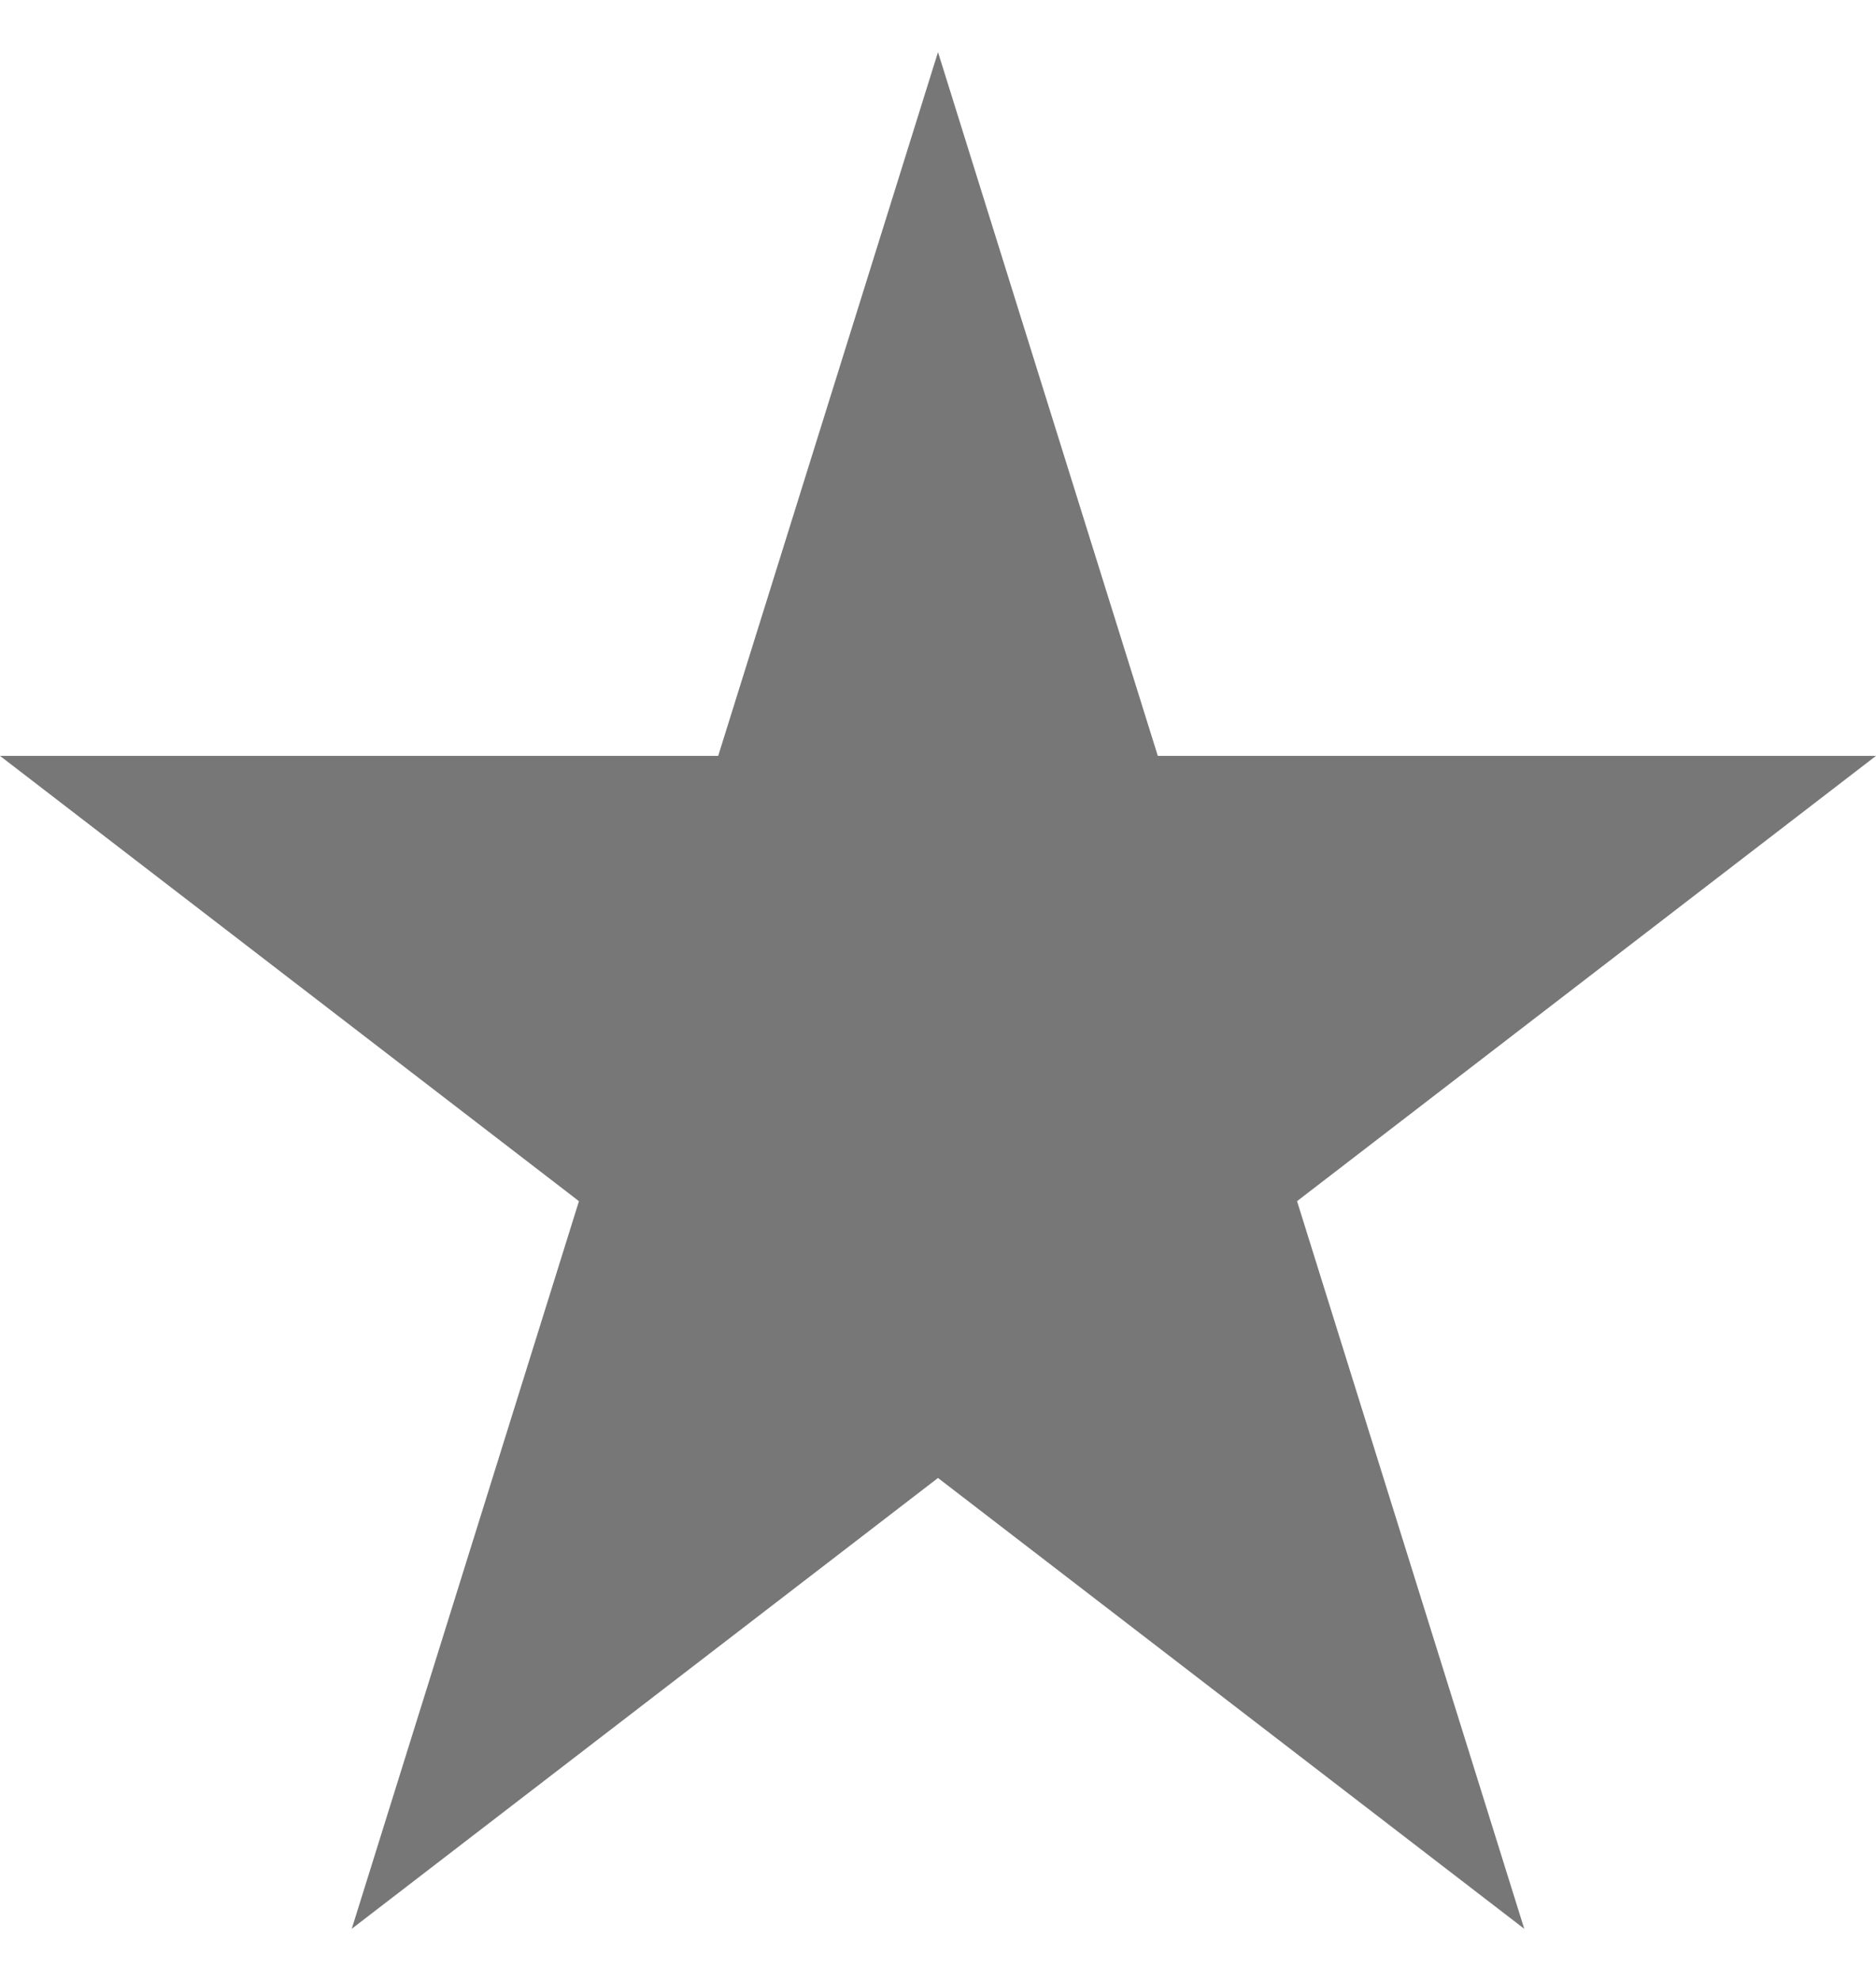 <svg xmlns="http://www.w3.org/2000/svg" width="18" height="19" fill="none" viewBox="0 0 18 19"><g clip-path="url(#clip0)"><path fill="#777" d="M12.445 11.521L14.625 18.5L9 14.176L3.375 18.5L5.555 11.521L0 7.25H6.891L9 0.5L11.109 7.25H18L12.445 11.521Z"/></g><defs><clipPath id="clip0"><rect width="18" height="18" fill="#fff" transform="translate(0 0.5)"/></clipPath></defs></svg>
